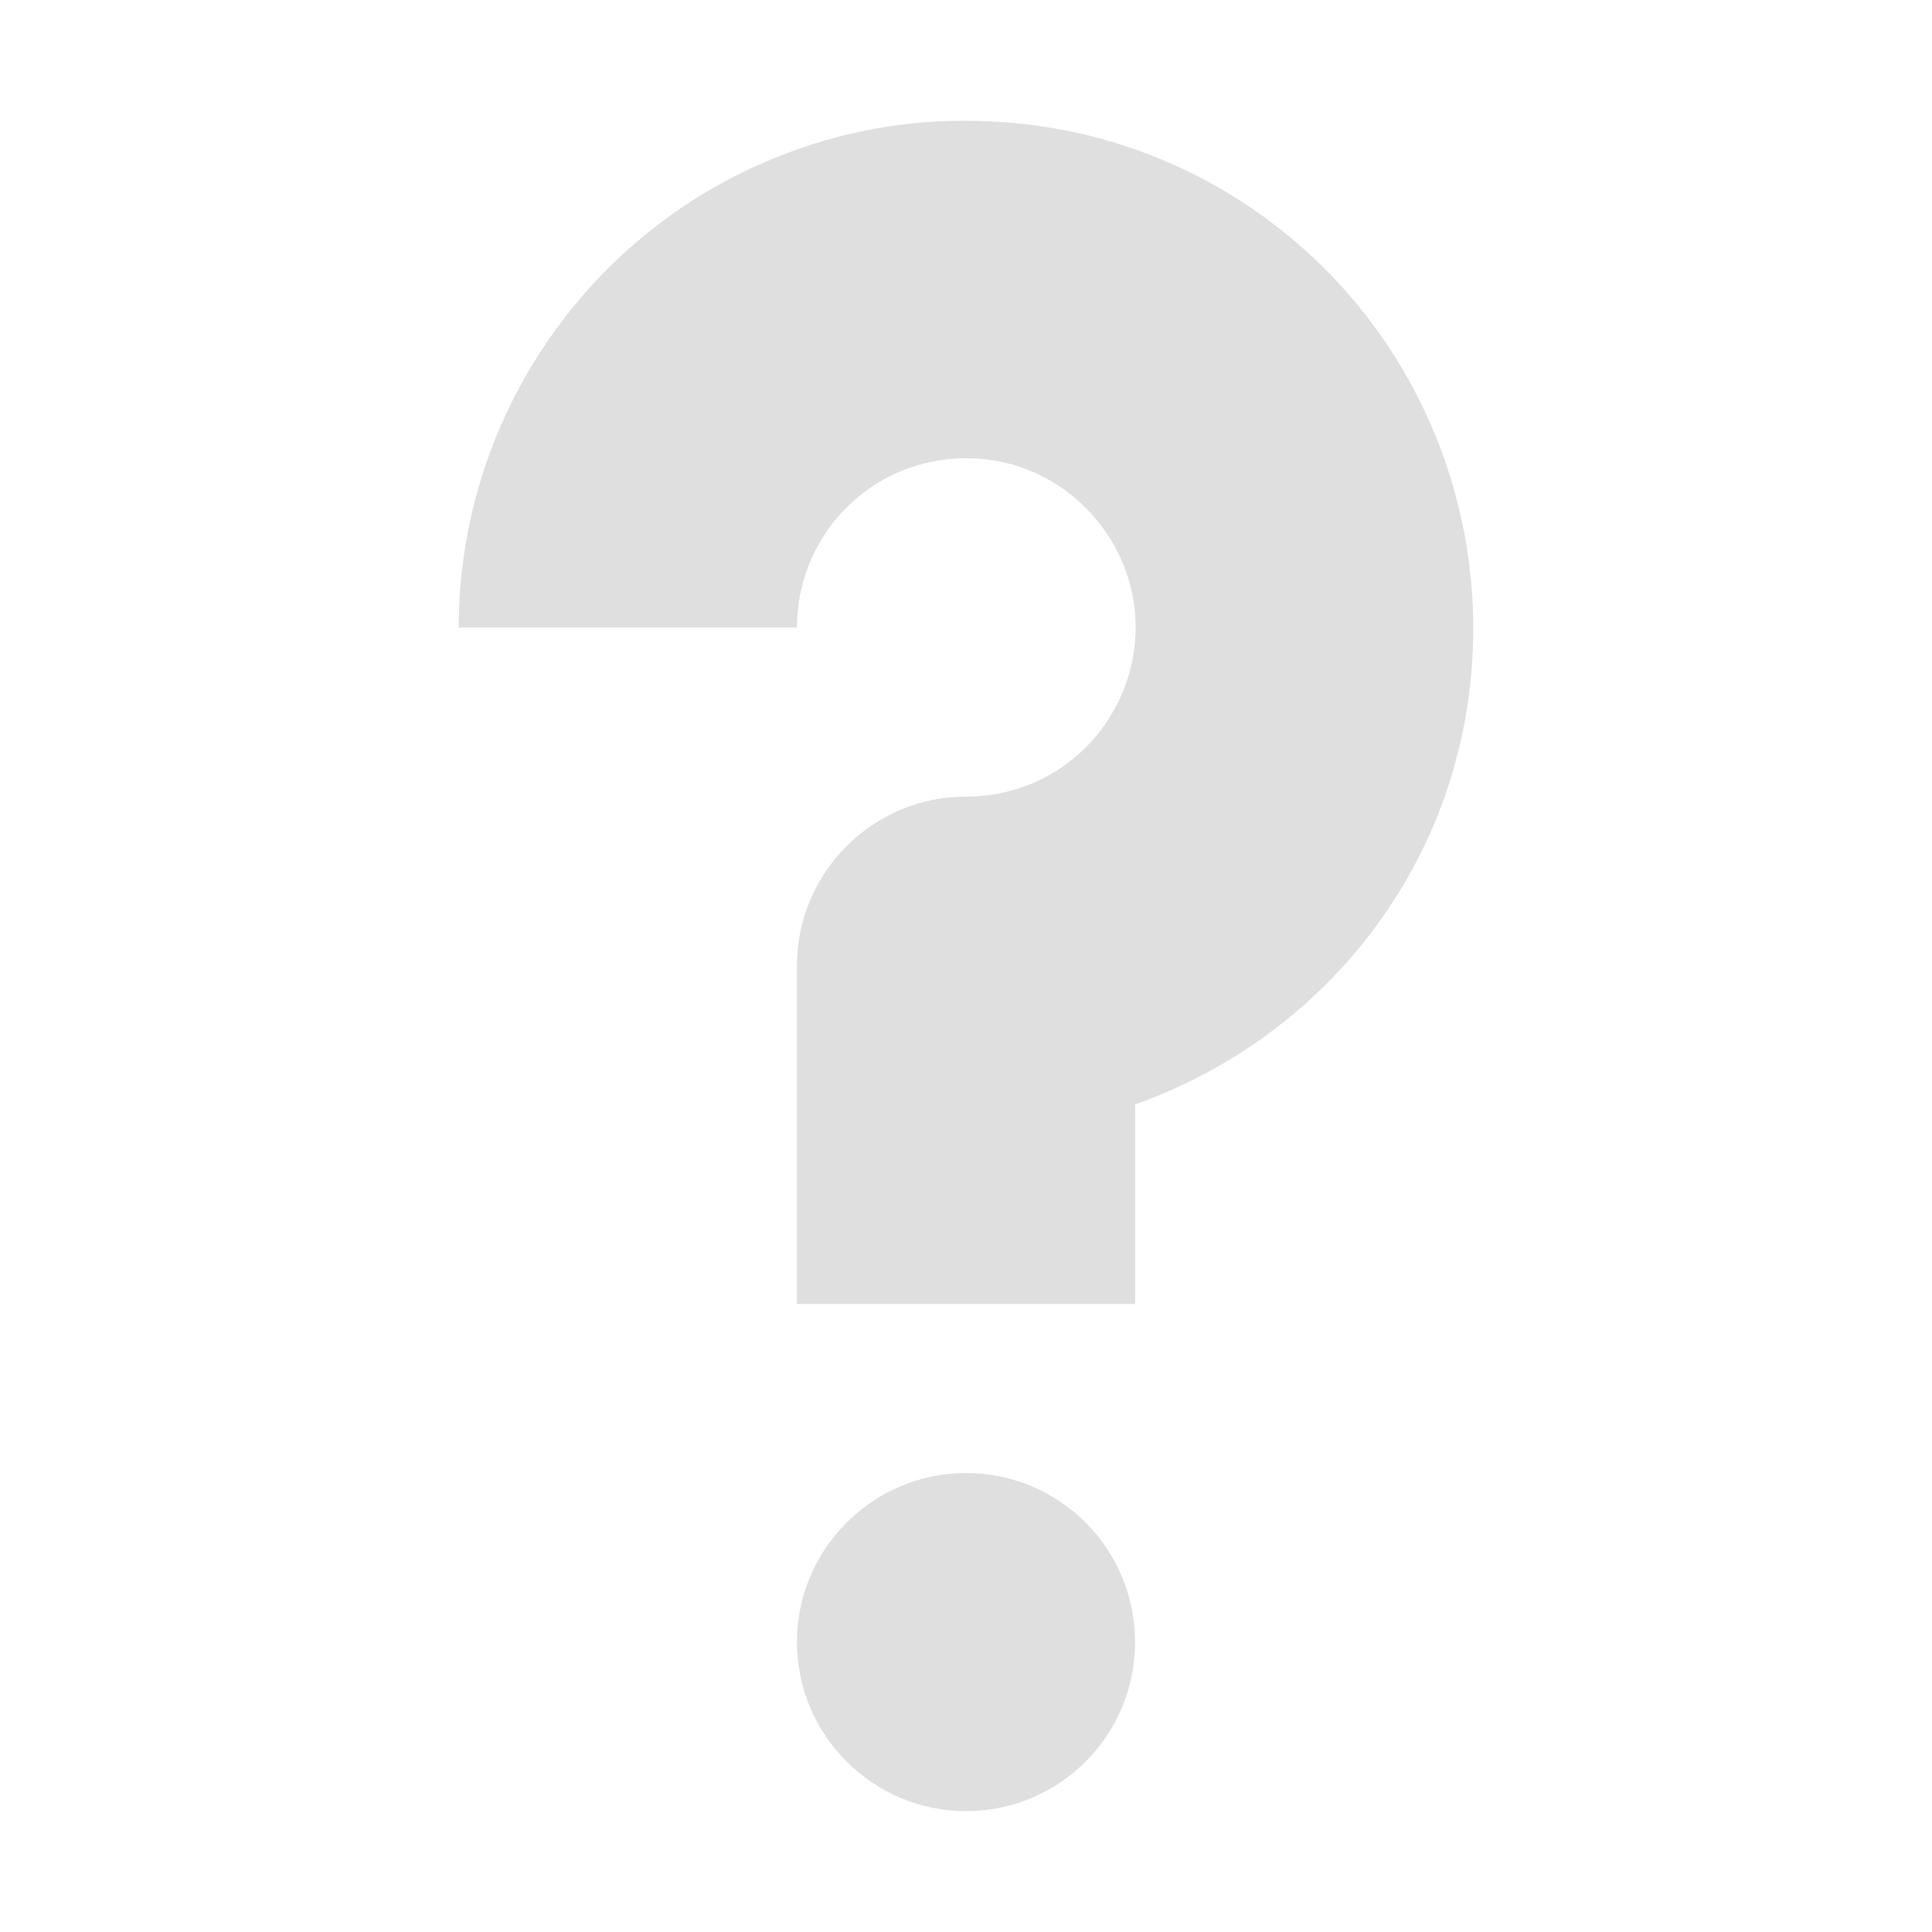 <?xml version="1.0" encoding="UTF-8" standalone="no"?>
<svg
   width="16"
   height="16"
   viewBox="0 0 16 16"
   version="1.1"
   id="svg7"
   sodipodi:docname="help-contents.svg"
   xml:space="preserve"
   inkscape:version="1.2.1 (9c6d41e410, 2022-07-14)"
   xmlns:inkscape="http://www.inkscape.org/namespaces/inkscape"
   xmlns:sodipodi="http://sodipodi.sourceforge.net/DTD/sodipodi-0.dtd"
   xmlns="http://www.w3.org/2000/svg"
   xmlns:svg="http://www.w3.org/2000/svg"><sodipodi:namedview
     id="namedview9"
     pagecolor="#ffffff"
     bordercolor="#000000"
     borderopacity="0.25"
     inkscape:showpageshadow="2"
     inkscape:pageopacity="0.0"
     inkscape:pagecheckerboard="0"
     inkscape:deskcolor="#d1d1d1"
     showgrid="false"
     inkscape:zoom="11.346854"
     inkscape:cx="-10.399358"
     inkscape:cy="1.5422777"
     inkscape:current-layer="svg7" /><defs
     id="defs3"><style
       id="current-color-scheme"
       type="text/css">
   .ColorScheme-Text { color:#444444; } .ColorScheme-Highlight { color:#4285f4; }
  </style></defs><path
     d="M 8.214,1.006 C 7.601,0.973 6.983,1.072 6.392,1.318 4.828,1.963 3.799,3.501 3.799,5.197 h 2.801 c 0,-0.569 0.339,-1.078 0.864,-1.297 C 7.995,3.687 8.591,3.802 8.991,4.206 9.396,4.611 9.516,5.208 9.297,5.733 9.078,6.258 8.575,6.597 8,6.597 c -0.771,0 -1.4,0.629 -1.4,1.4 V 10.799 H 9.401 V 9.146 C 10.506,8.753 11.42,7.921 11.885,6.805 12.53,5.24 12.169,3.424 10.971,2.226 10.222,1.477 9.237,1.055 8.214,1.006 Z M 8,12.199 c -0.771,0 -1.4,0.629 -1.4,1.4 0,0.771 0.629,1.4 1.4,1.4 0.777,0 1.4,-0.629 1.4,-1.4 0,-0.771 -0.624,-1.4 -1.4,-1.4 z m 0,0"
     id="path4"
     style="fill:#dfdfdf;fill-opacity:1;stroke-width:1.4" /></svg>

